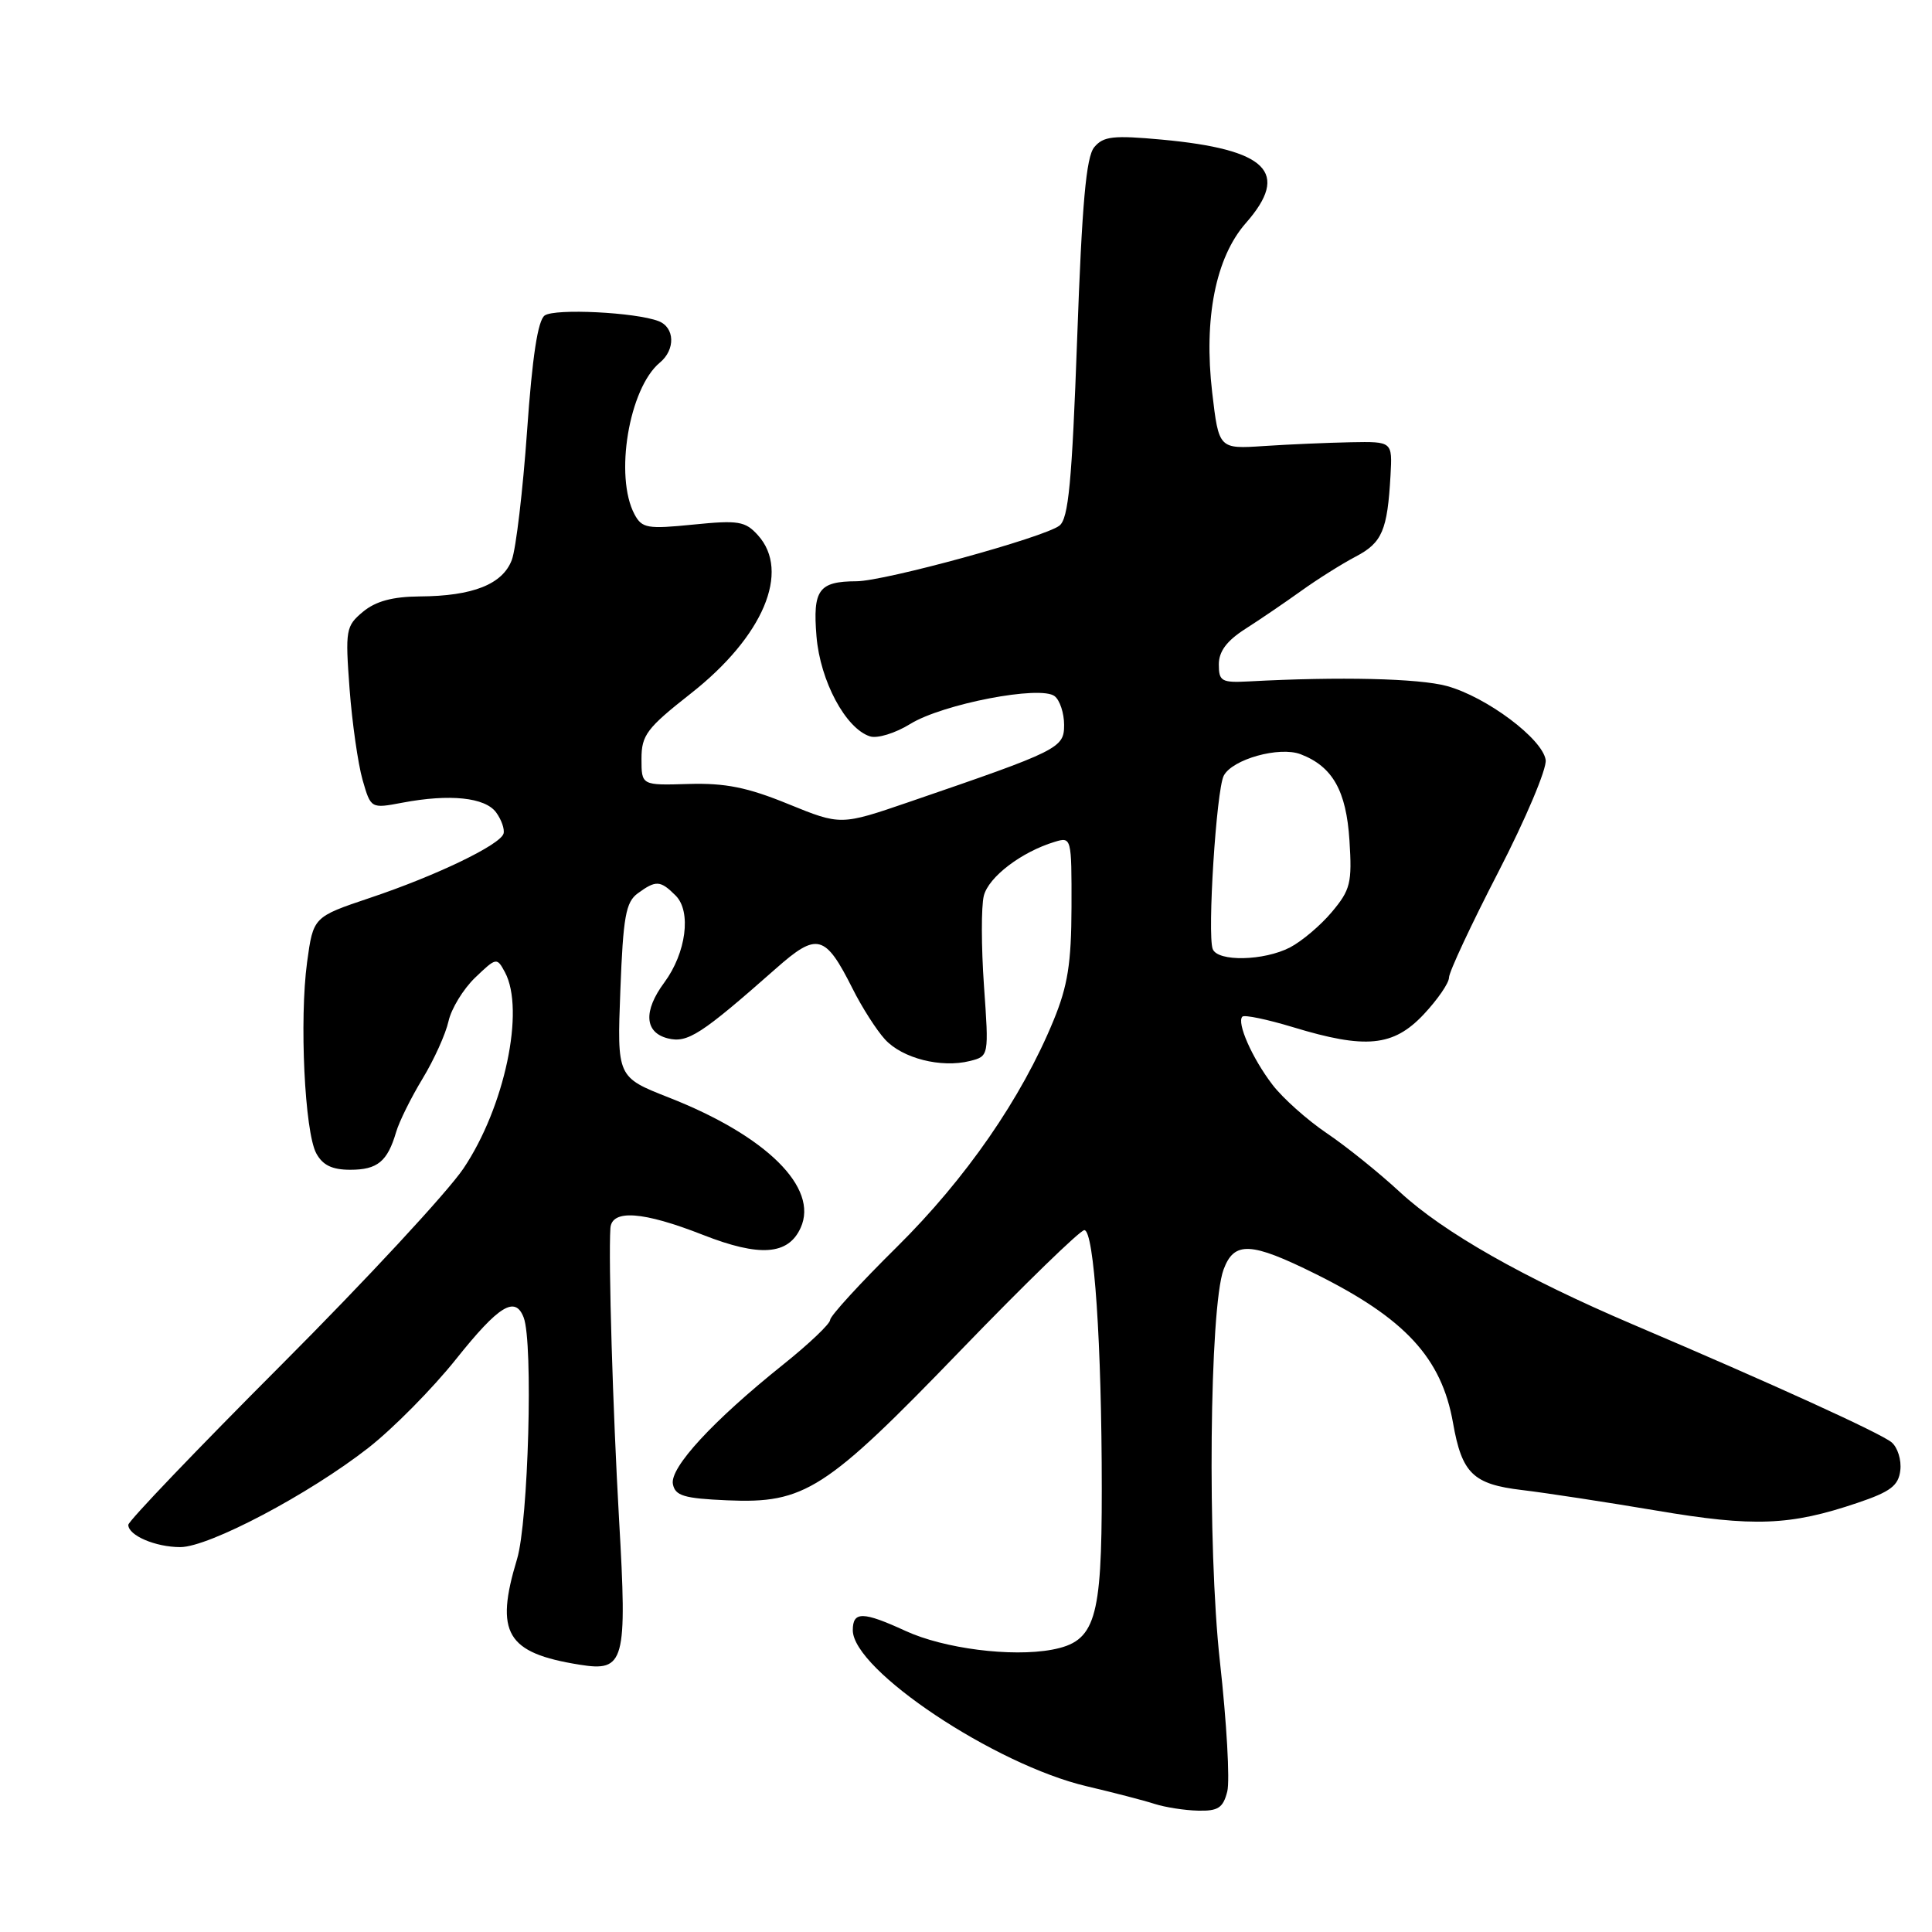 <?xml version="1.0" encoding="UTF-8" standalone="no"?>
<!DOCTYPE svg PUBLIC "-//W3C//DTD SVG 1.1//EN" "http://www.w3.org/Graphics/SVG/1.1/DTD/svg11.dtd" >
<svg xmlns="http://www.w3.org/2000/svg" xmlns:xlink="http://www.w3.org/1999/xlink" version="1.1" viewBox="0 0 256 256">
 <g >
 <path fill="currentColor"
d=" M 162.62 237.38 C 162.98 235.94 162.54 228.18 161.64 220.12 C 159.97 205.04 160.26 173.28 162.13 168.22 C 163.53 164.44 165.73 164.54 174.31 168.80 C 186.18 174.69 191.01 179.92 192.53 188.53 C 193.71 195.24 195.18 196.67 201.69 197.44 C 204.89 197.82 212.90 199.05 219.49 200.16 C 232.39 202.35 237.20 202.16 246.12 199.14 C 250.51 197.66 251.56 196.86 251.80 194.83 C 251.97 193.45 251.44 191.78 250.64 191.11 C 249.16 189.89 234.95 183.41 216.35 175.49 C 201.86 169.31 191.27 163.29 185.50 157.96 C 182.75 155.41 178.38 151.89 175.78 150.14 C 173.18 148.38 169.95 145.49 168.60 143.72 C 165.91 140.20 163.84 135.50 164.62 134.71 C 164.89 134.44 167.90 135.07 171.31 136.10 C 180.96 139.04 184.62 138.68 188.63 134.43 C 190.48 132.46 192.00 130.26 192.00 129.53 C 192.00 128.80 194.95 122.49 198.56 115.50 C 202.16 108.52 204.98 101.85 204.81 100.70 C 204.40 97.90 196.97 92.34 191.71 90.90 C 187.99 89.89 177.52 89.64 165.50 90.29 C 161.86 90.48 161.50 90.28 161.50 88.04 C 161.50 86.32 162.55 84.91 165.00 83.34 C 166.93 82.11 170.26 79.84 172.41 78.30 C 174.55 76.76 177.81 74.71 179.64 73.75 C 183.15 71.91 183.84 70.28 184.25 63.00 C 184.50 58.50 184.50 58.50 179.00 58.60 C 175.97 58.66 170.80 58.88 167.50 59.10 C 161.50 59.50 161.50 59.50 160.62 52.00 C 159.48 42.19 161.08 34.11 165.08 29.56 C 170.99 22.83 167.93 19.80 153.95 18.50 C 147.51 17.91 146.20 18.05 144.99 19.51 C 143.92 20.80 143.37 26.95 142.73 44.85 C 142.04 63.90 141.58 68.72 140.38 69.65 C 138.36 71.21 117.24 77.00 113.50 77.02 C 108.48 77.04 107.68 78.14 108.19 84.33 C 108.68 90.23 112.05 96.53 115.27 97.57 C 116.24 97.89 118.64 97.15 120.61 95.93 C 124.92 93.27 137.90 90.77 139.75 92.25 C 140.44 92.79 141.00 94.51 141.00 96.05 C 141.00 99.13 140.38 99.44 120.45 106.27 C 111.40 109.37 111.40 109.37 104.45 106.54 C 99.05 104.33 96.11 103.74 91.25 103.88 C 85.00 104.07 85.00 104.07 85.00 100.55 C 85.00 97.41 85.70 96.48 91.54 91.89 C 101.13 84.36 104.78 75.73 100.43 70.92 C 98.75 69.06 97.84 68.91 91.86 69.51 C 85.79 70.12 85.07 70.00 84.08 68.16 C 81.39 63.13 83.34 51.45 87.43 48.05 C 89.52 46.33 89.42 43.38 87.26 42.55 C 84.23 41.38 73.55 40.85 72.18 41.80 C 71.27 42.42 70.53 47.25 69.84 57.10 C 69.28 65.02 68.37 72.71 67.82 74.19 C 66.60 77.42 62.66 78.99 55.60 79.03 C 52.01 79.06 49.79 79.66 48.10 81.06 C 45.82 82.96 45.74 83.46 46.32 91.28 C 46.66 95.80 47.44 101.22 48.04 103.33 C 49.14 107.15 49.14 107.15 53.32 106.36 C 59.61 105.17 64.28 105.66 65.74 107.65 C 66.45 108.62 66.89 109.89 66.72 110.46 C 66.28 111.95 57.76 116.05 49.00 118.98 C 41.51 121.50 41.51 121.50 40.69 127.50 C 39.66 135.12 40.37 149.95 41.90 152.81 C 42.75 154.39 44.00 155.00 46.41 155.00 C 50.02 155.00 51.34 153.91 52.49 150.00 C 52.89 148.62 54.47 145.44 55.99 142.93 C 57.52 140.41 59.06 136.99 59.43 135.32 C 59.80 133.65 61.39 131.05 62.96 129.54 C 65.77 126.85 65.84 126.84 66.91 128.83 C 69.59 133.84 66.86 146.73 61.41 154.83 C 59.31 157.95 48.46 169.65 37.30 180.83 C 26.13 192.02 17.00 201.56 17.00 202.05 C 17.00 203.46 20.61 205.00 23.89 205.00 C 27.68 205.00 40.96 197.99 48.82 191.84 C 52.09 189.28 57.32 183.99 60.43 180.09 C 66.11 172.97 68.27 171.65 69.39 174.58 C 70.67 177.90 70.01 201.64 68.51 206.59 C 65.54 216.40 67.10 219.03 76.80 220.58 C 82.78 221.54 83.12 220.29 82.03 201.36 C 81.20 186.79 80.61 166.98 80.88 162.75 C 81.05 160.21 85.20 160.51 93.15 163.63 C 100.67 166.58 104.45 166.31 106.09 162.69 C 108.51 157.38 101.55 150.50 88.63 145.43 C 81.76 142.73 81.76 142.73 82.20 131.23 C 82.57 121.47 82.92 119.53 84.51 118.37 C 86.92 116.61 87.50 116.64 89.53 118.67 C 91.64 120.78 90.92 126.26 88.03 130.18 C 85.22 133.97 85.40 136.81 88.49 137.59 C 91.11 138.24 92.88 137.10 102.81 128.34 C 108.28 123.50 109.34 123.78 112.97 131.00 C 114.21 133.48 116.15 136.51 117.27 137.73 C 119.57 140.24 124.70 141.54 128.51 140.59 C 131.04 139.95 131.04 139.95 130.38 130.60 C 130.02 125.45 130.01 120.10 130.36 118.70 C 130.99 116.20 135.35 112.88 139.75 111.55 C 141.97 110.87 142.00 110.98 141.98 120.18 C 141.96 127.64 141.48 130.64 139.60 135.21 C 135.36 145.53 127.98 156.19 118.84 165.23 C 113.98 170.03 110.00 174.38 110.00 174.89 C 110.00 175.41 107.19 178.08 103.75 180.83 C 94.47 188.26 88.75 194.46 89.16 196.64 C 89.46 198.20 90.61 198.55 96.35 198.80 C 106.64 199.25 109.37 197.49 127.29 178.93 C 135.75 170.17 143.13 163.00 143.68 163.00 C 144.97 163.00 145.99 178.09 145.99 197.30 C 146.00 214.71 145.13 217.51 139.40 218.59 C 134.03 219.59 125.08 218.45 120.00 216.11 C 114.34 213.51 113.00 213.49 113.00 216.01 C 113.00 221.28 131.84 233.84 144.00 236.69 C 147.57 237.53 151.62 238.58 153.00 239.03 C 154.38 239.47 156.95 239.88 158.73 239.92 C 161.41 239.99 162.07 239.55 162.62 237.38 Z  M 160.69 125.75 C 159.96 123.81 161.17 104.71 162.15 102.79 C 163.27 100.61 169.51 98.86 172.34 99.94 C 176.57 101.56 178.39 104.77 178.81 111.36 C 179.17 116.99 178.94 117.91 176.48 120.84 C 174.99 122.62 172.49 124.73 170.93 125.54 C 167.47 127.33 161.34 127.46 160.69 125.75 Z "/>
</g>
</svg>